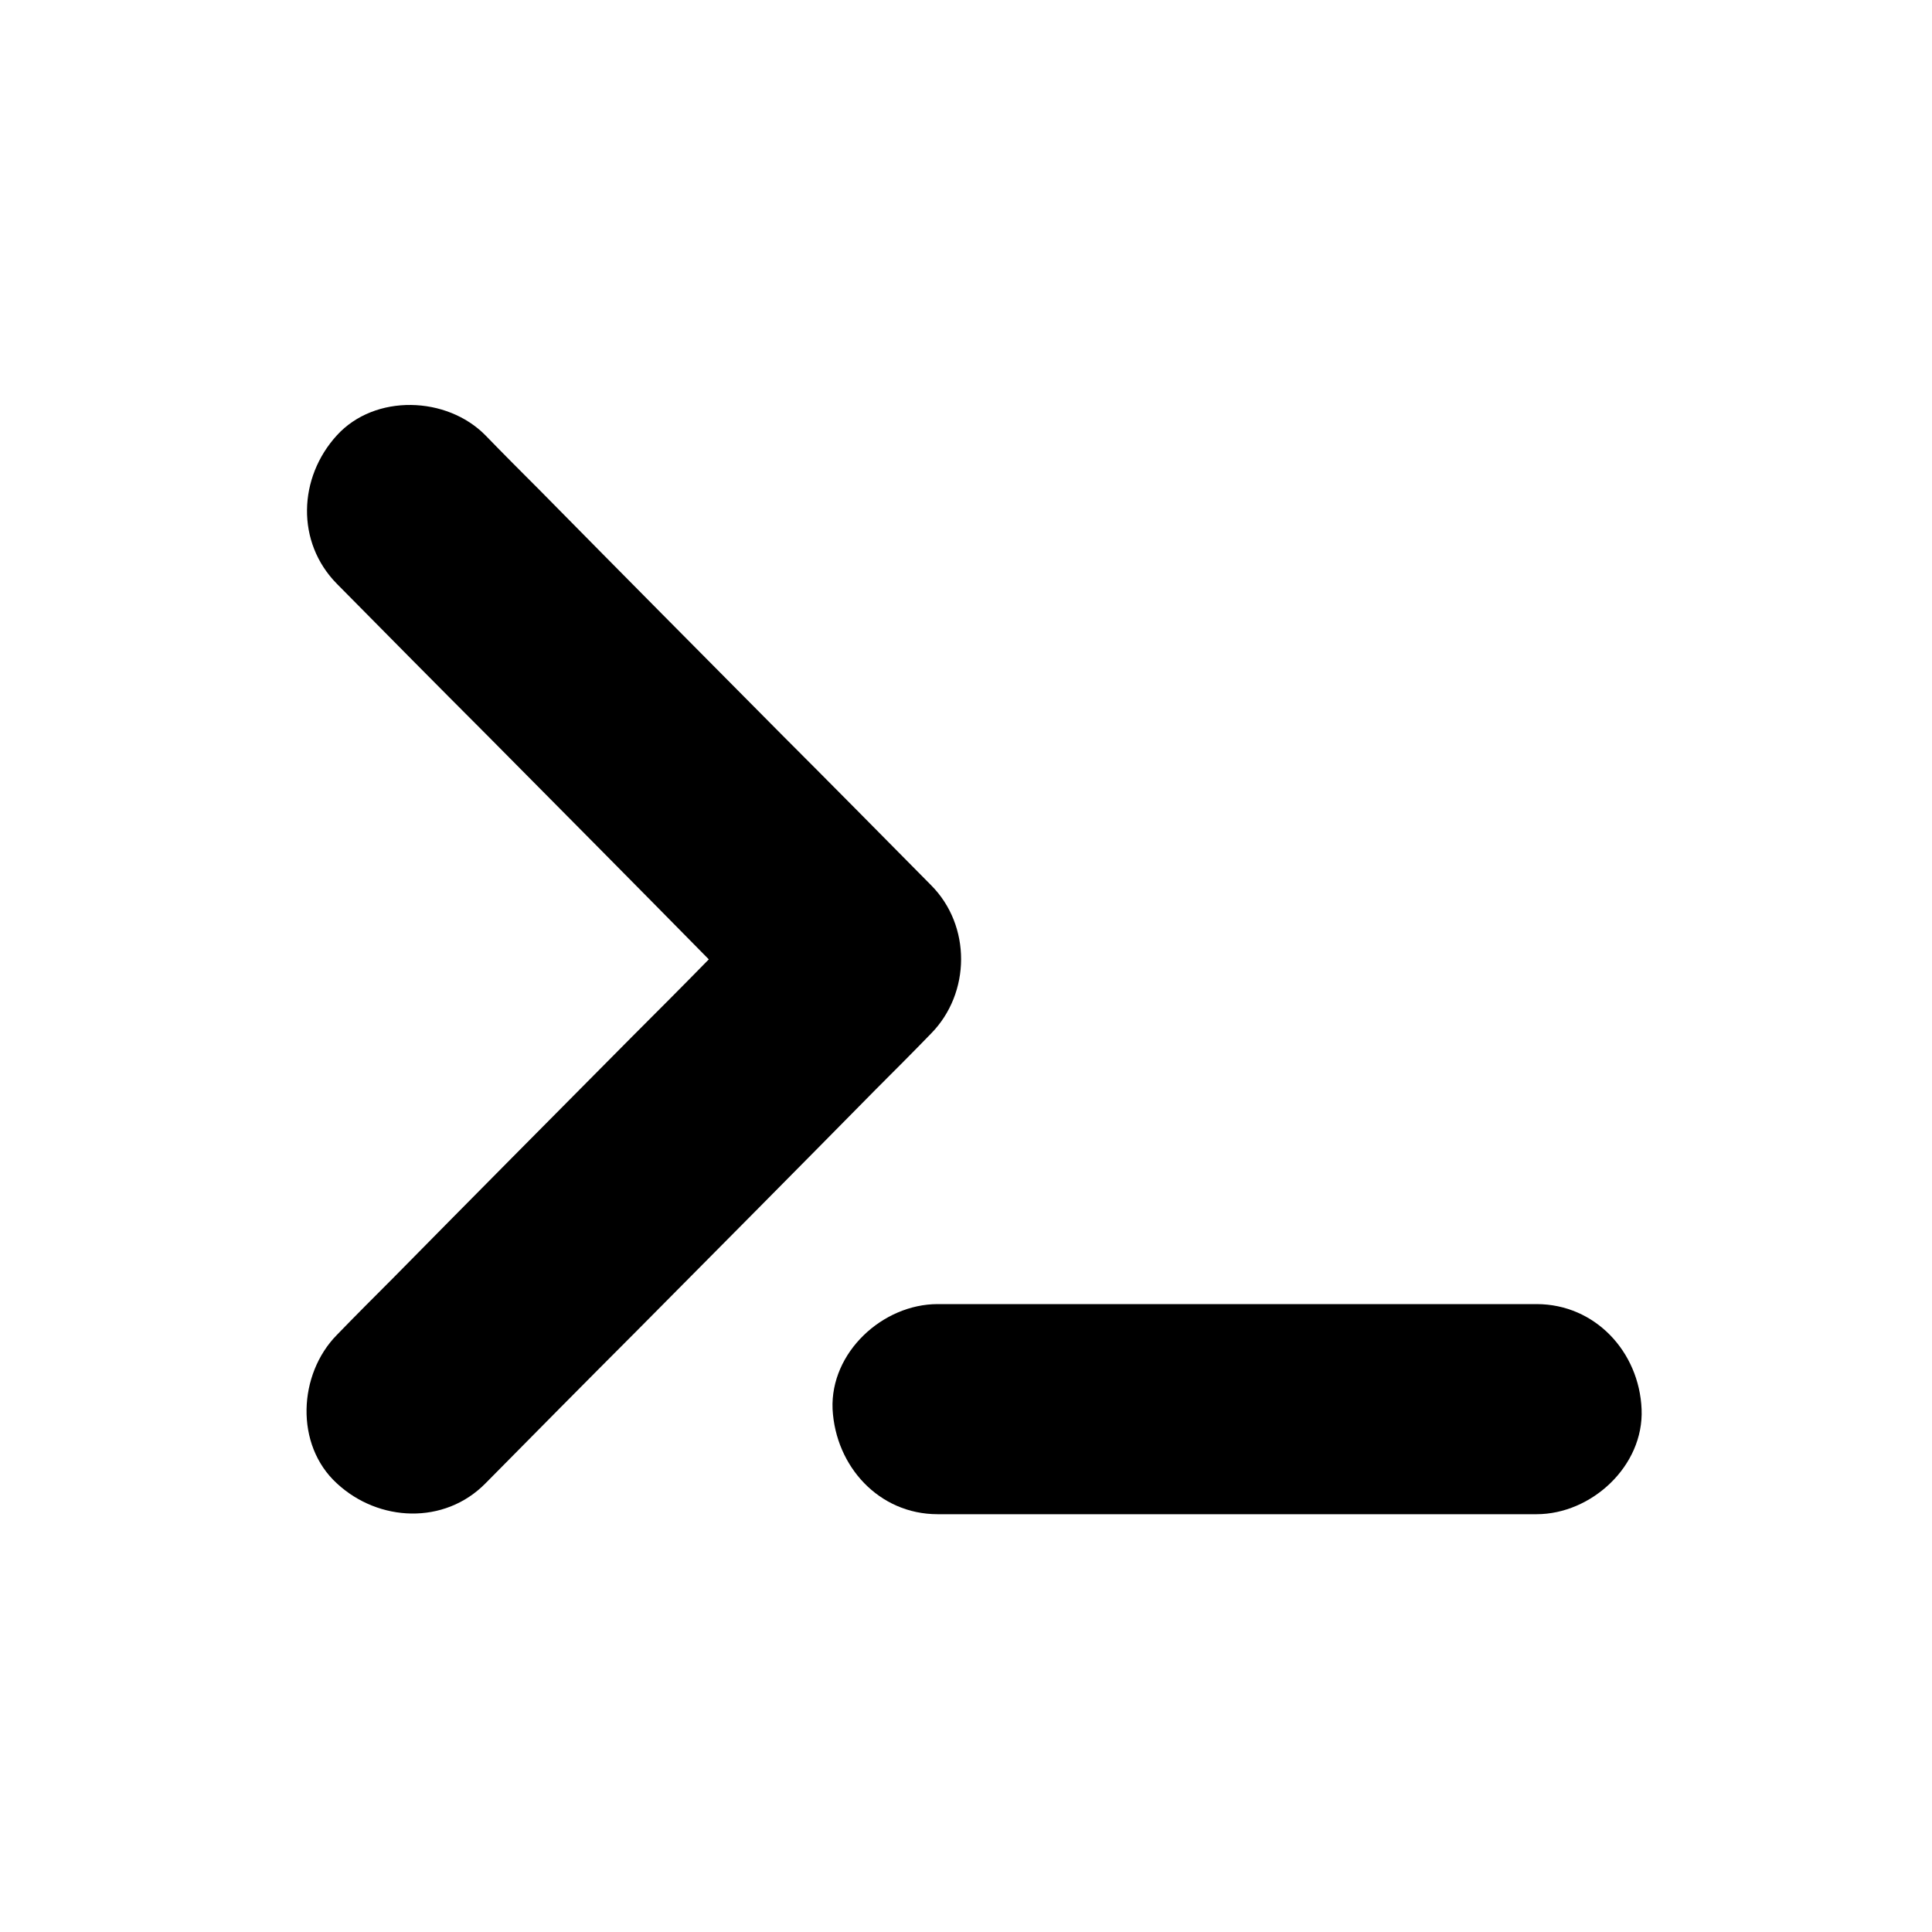 <?xml version="1.0" encoding="UTF-8"?>
<svg xmlns="http://www.w3.org/2000/svg" viewBox="0 0 32 32">
    <path
        d="M15.42,17.12c.66-.67,.67-1.79,0-2.46-.83-.84-1.66-1.68-2.49-2.51-1.32-1.33-2.65-2.67-3.97-4.01-.31-.31-.62-.62-.92-.93-.64-.65-1.83-.69-2.46,0-.64,.7-.68,1.77,0,2.46,.83,.84,1.66,1.68,2.49,2.51,1.22,1.23,2.45,2.47,3.67,3.71-.42,.43-.85,.86-1.27,1.28-1.32,1.33-2.65,2.67-3.97,4.01-.31,.31-.62,.62-.92,.93-.64,.65-.7,1.82,0,2.46,.69,.64,1.78,.69,2.46,0,.83-.84,1.66-1.68,2.49-2.51,1.32-1.33,2.65-2.67,3.97-4.01,.31-.31,.62-.62,.92-.93Z" />
    <path
        d="M25.45,21.6H15.53c-.91,0-1.78,.8-1.74,1.74,.05,.95,.77,1.74,1.74,1.74h9.92c.91,0,1.78-.8,1.74-1.74-.04-.95-.77-1.74-1.74-1.74Z" />
</svg>